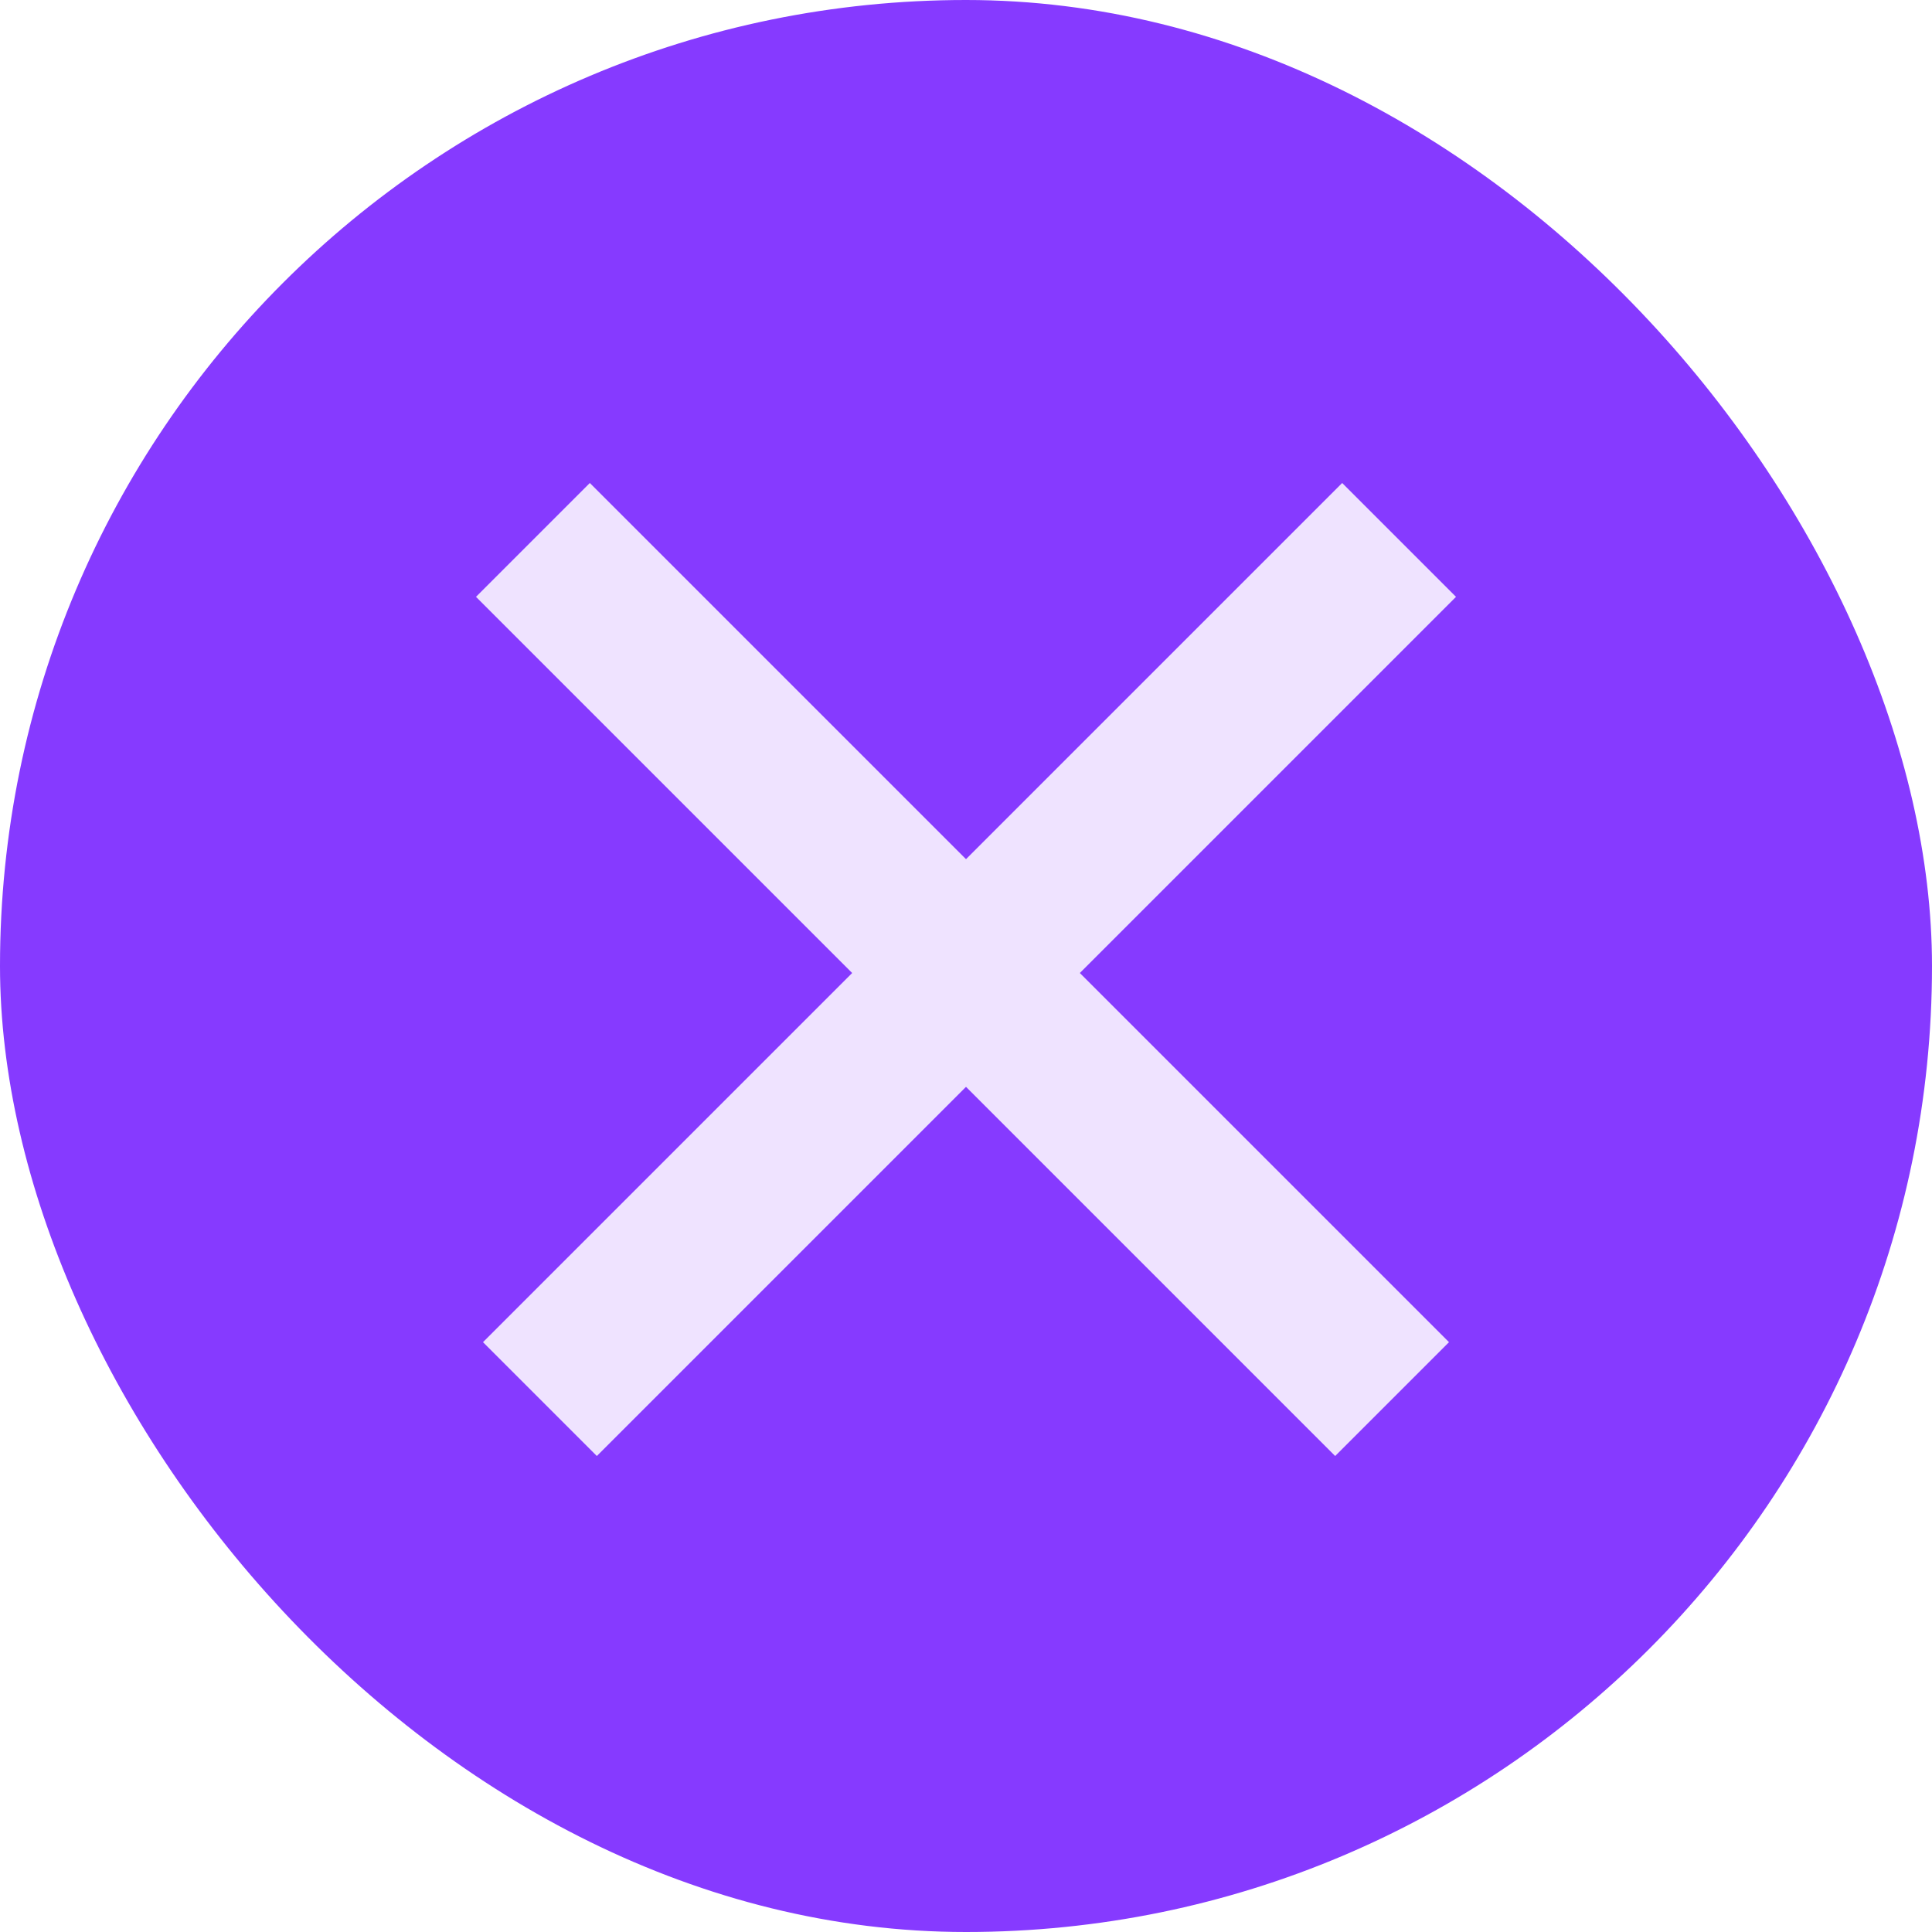 <svg width="24" height="24" viewBox="0 0 24 24" fill="none" xmlns="http://www.w3.org/2000/svg">
<rect width="24" height="24" rx="12" fill="#863AFF"/>
<line x1="17.38" y1="6.707" x2="6.707" y2="17.38" stroke="#EFE3FF" stroke-width="2"/>
<line x1="17.293" y1="17.38" x2="6.62" y2="6.707" stroke="#EFE3FF" stroke-width="2"/>
</svg>
